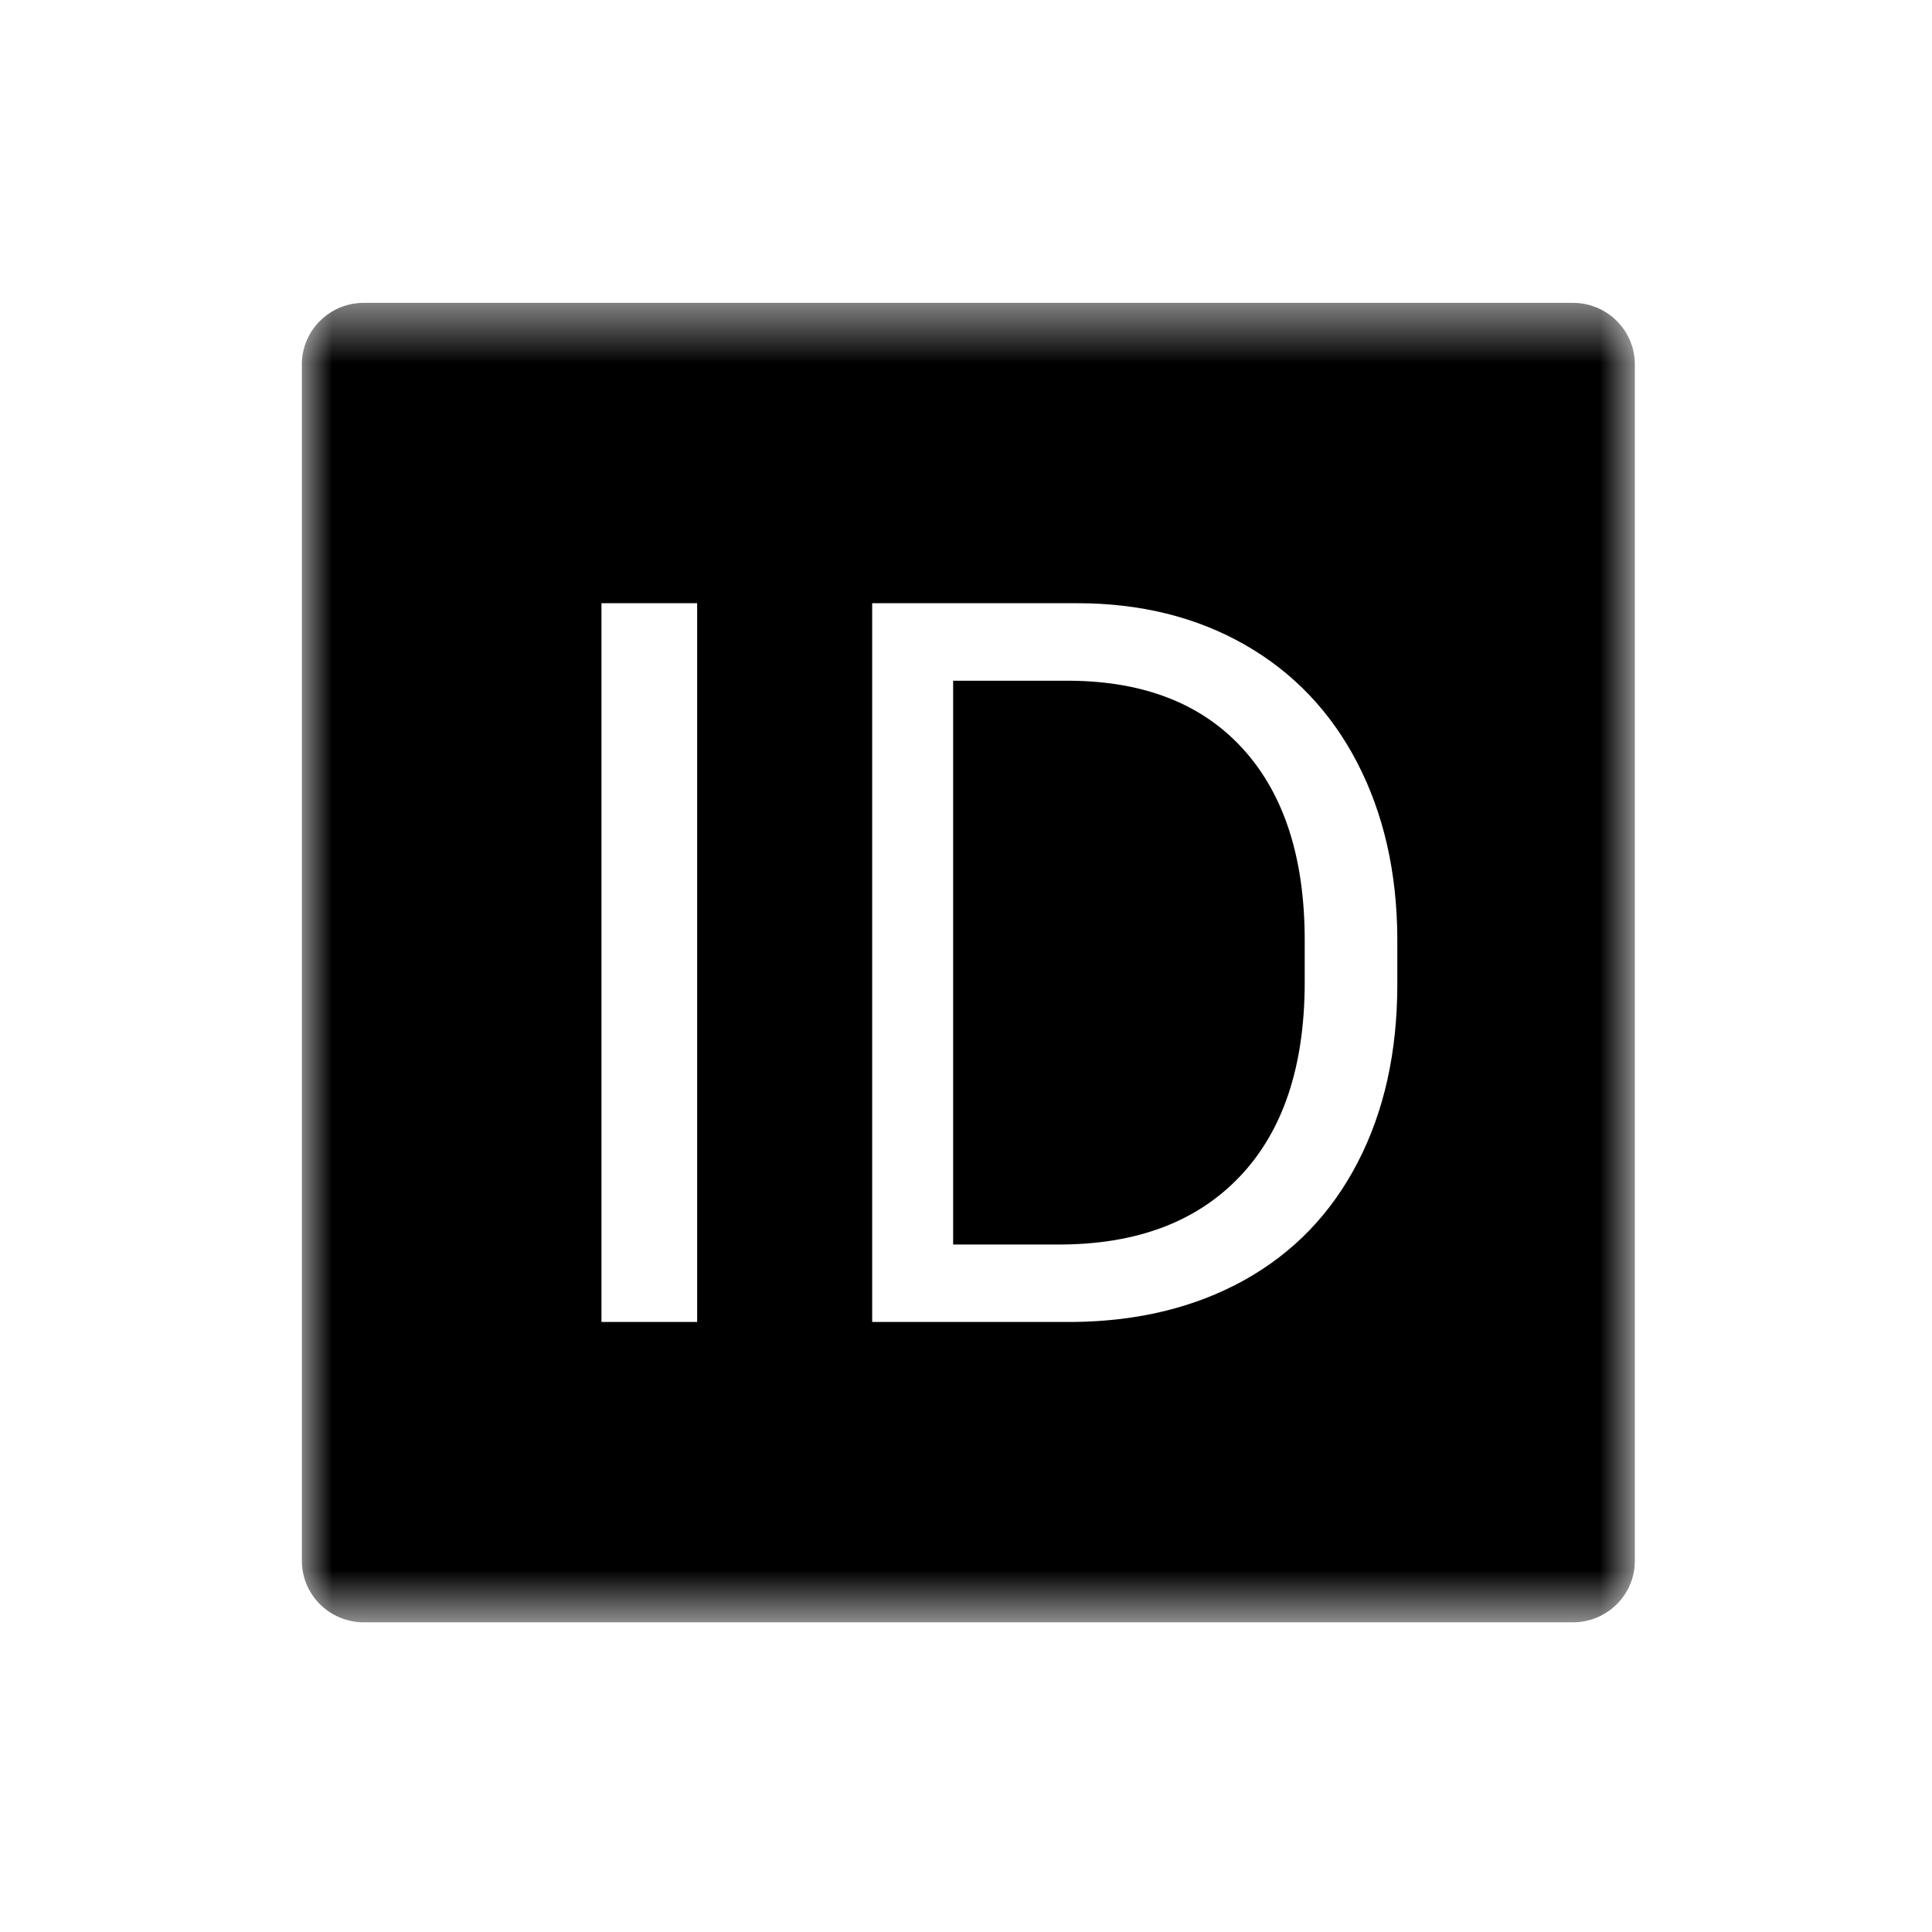 <?xml version="1.0" encoding="UTF-8"?>
<svg width="32px" height="32px" viewBox="0 0 32 32" version="1.1" xmlns="http://www.w3.org/2000/svg" xmlns:xlink="http://www.w3.org/1999/xlink">
    <!-- Generator: Sketch 46.2 (44496) - http://www.bohemiancoding.com/sketch -->
    <title>ic_id_active_black</title>
    <desc>Created with Sketch.</desc>
    <defs>
        <polygon id="path-1" points="11.039 22.363 0 22.363 0 0.508 11.039 0.508 22.078 0.508 22.078 22.363"></polygon>
    </defs>
    <g id="Symbols" stroke="none" stroke-width="1" fill="none" fill-rule="evenodd">
        <g id="ic_id_active_black">
            <g id="Page-1" transform="translate(5, 4)">
                <path d="M12.731,7.275 L10.787,7.275 L10.787,16.613 L12.54,16.613 C13.825,16.613 14.824,16.237 15.539,15.483 C16.253,14.73 16.61,13.658 16.61,12.267 L16.61,11.571 C16.61,10.219 16.273,9.166 15.599,8.417 C14.925,7.667 13.968,7.286 12.731,7.275" id="Fill-1" fill="#000000"></path>
                <g id="Group-5" transform="translate(0, 0.508)">
                    <mask id="mask-2" fill="white">
                        <use xlink:href="#path-1"></use>
                    </mask>
                    <g id="Clip-4"></g>
                    <path d="M18.144,11.795 C18.144,12.918 17.925,13.902 17.487,14.747 C17.049,15.592 16.425,16.24 15.613,16.693 C14.8,17.145 13.855,17.377 12.774,17.388 L9.446,17.388 L9.446,5.483 L12.841,5.483 C13.888,5.483 14.813,5.712 15.617,6.17 C16.42,6.629 17.041,7.279 17.48,8.124 C17.917,8.968 18.139,9.939 18.144,11.035 L18.144,11.795 Z M4.962,17.388 L6.547,17.388 L6.547,5.483 L4.962,5.483 L4.962,17.388 Z M21.051,0.508 L1.027,0.508 C0.46,0.508 -0,0.964 -0,1.525 L-0,21.346 C-0,21.907 0.46,22.363 1.027,22.363 L21.051,22.363 C21.618,22.363 22.078,21.907 22.078,21.346 L22.078,1.525 C22.078,0.964 21.618,0.508 21.051,0.508 L21.051,0.508 Z" id="Fill-3" fill="#000000" mask="url(#mask-2)"></path>
                </g>
            </g>
        </g>
    </g>
</svg>
